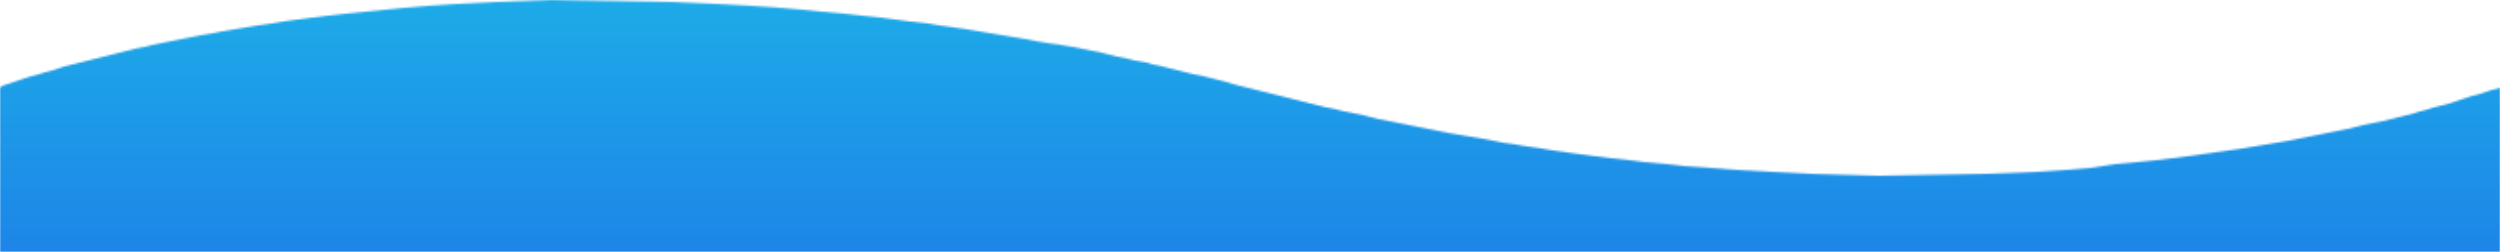 <svg width="1280" height="129" viewBox="0 0 1280 129" fill="none" xmlns="http://www.w3.org/2000/svg">
<mask id="mask0_34_109" style="mask-type:luminance" maskUnits="userSpaceOnUse" x="0" y="0" width="1280" height="129">
<path d="M1 44L0 45V129H1280V45L1276 46L1273 47L1270 48L1266 49L1263 50L1260 51L1257 52L1254 53L1250 54L1246 55L1243 56L1239 57L1236 58L1232 59L1228 60L1224 61L1220 62L1215 63L1210 64L1206 65L1202 66L1197 67L1192 68L1187 69L1182 70L1177 71L1172 72L1166 73L1160 74L1154 75L1148 76L1141 77L1134 78L1127 79L1120 80L1112 81L1104 82L1094 83L1083 84L1070 86L1058 87L1043 88L1017 89L962 90L927 89L907 88L889 87L876 86L862 85L853 84L842 83L834 82L825 81L817 80L809 79L802 78L795 77L789 76L782 75L776 74L769 73L764 72L759 71L753 70L747 69L741 68L736 67L731 66L726 65L721 64L716 63L711 62L706 61L702 60L698 59L693 58L688 57L684 56L679 55L675 54L671 53L667 52L663 51L659 50L655 49L651 48L647 47L643 46L639 45L635 44L631 43L628 42L624 41L620 40L616 39L611 38L607 37L603 36L599 35L595 34L590 33L587 32L581 31L577 30L572 29L568 28L564 27L559 26L554 25L549 24L543 23L536 22L530 21L525 20L519 19L513 18L507 17L501 16L495 15L488 14L481 13L475 12L466 11L458 10L451 9L441 8L432 7L421 6L411 5L399 4L385 3L366 2L343 1L281 0L254 1L234 2L219 3L207 4L197 5L187 6L177 7L168 8L160 9L152 10L145 11L139 12L132 13L126 14L120 15L114 16L109 17L103 18L98 19L93 20L88 21L83 22L78 23L74 24L69 25L65 26L61 27L57 28L53 29L49 30L45 31L41 32L37 33L33 34L30 35L27 36L23 37L20 38L16 39L13 40L10 41L7 42L4 43L1 44Z" fill="white"/>
</mask>
<g mask="url(#mask0_34_109)">
<path d="M1 44L0 45V129H1280V45L1276 46L1273 47L1270 48L1266 49L1263 50L1260 51L1257 52L1254 53L1250 54L1246 55L1243 56L1239 57L1236 58L1232 59L1228 60L1224 61L1220 62L1215 63L1210 64L1206 65L1202 66L1197 67L1192 68L1187 69L1182 70L1177 71L1172 72L1166 73L1160 74L1154 75L1148 76L1141 77L1134 78L1127 79L1120 80L1112 81L1104 82L1094 83L1083 84L1070 86L1058 87L1043 88L1017 89L962 90L927 89L907 88L889 87L876 86L862 85L853 84L842 83L834 82L825 81L817 80L809 79L802 78L795 77L789 76L782 75L776 74L769 73L764 72L759 71L753 70L747 69L741 68L736 67L731 66L726 65L721 64L716 63L711 62L706 61L702 60L698 59L693 58L688 57L684 56L679 55L675 54L671 53L667 52L663 51L659 50L655 49L651 48L647 47L643 46L639 45L635 44L631 43L628 42L624 41L620 40L616 39L611 38L607 37L603 36L599 35L595 34L590 33L587 32L581 31L577 30L572 29L568 28L564 27L559 26L554 25L549 24L543 23L536 22L530 21L525 20L519 19L513 18L507 17L501 16L495 15L488 14L481 13L475 12L466 11L458 10L451 9L441 8L432 7L421 6L411 5L399 4L385 3L366 2L343 1L281 0L254 1L234 2L219 3L207 4L197 5L187 6L177 7L168 8L160 9L152 10L145 11L139 12L132 13L126 14L120 15L114 16L109 17L103 18L98 19L93 20L88 21L83 22L78 23L74 24L69 25L65 26L61 27L57 28L53 29L49 30L45 31L41 32L37 33L33 34L30 35L27 36L23 37L20 38L16 39L13 40L10 41L7 42L4 43L1 44Z" stroke="url(#paint0_linear_34_109)" stroke-width="1998"/>
</g>
<defs>
<linearGradient id="paint0_linear_34_109" x1="640" y1="0" x2="640" y2="129" gradientUnits="userSpaceOnUse">
<stop stop-color="#1DABE8"/>
<stop offset="1" stop-color="#1D85E8"/>
</linearGradient>
</defs>
</svg>
